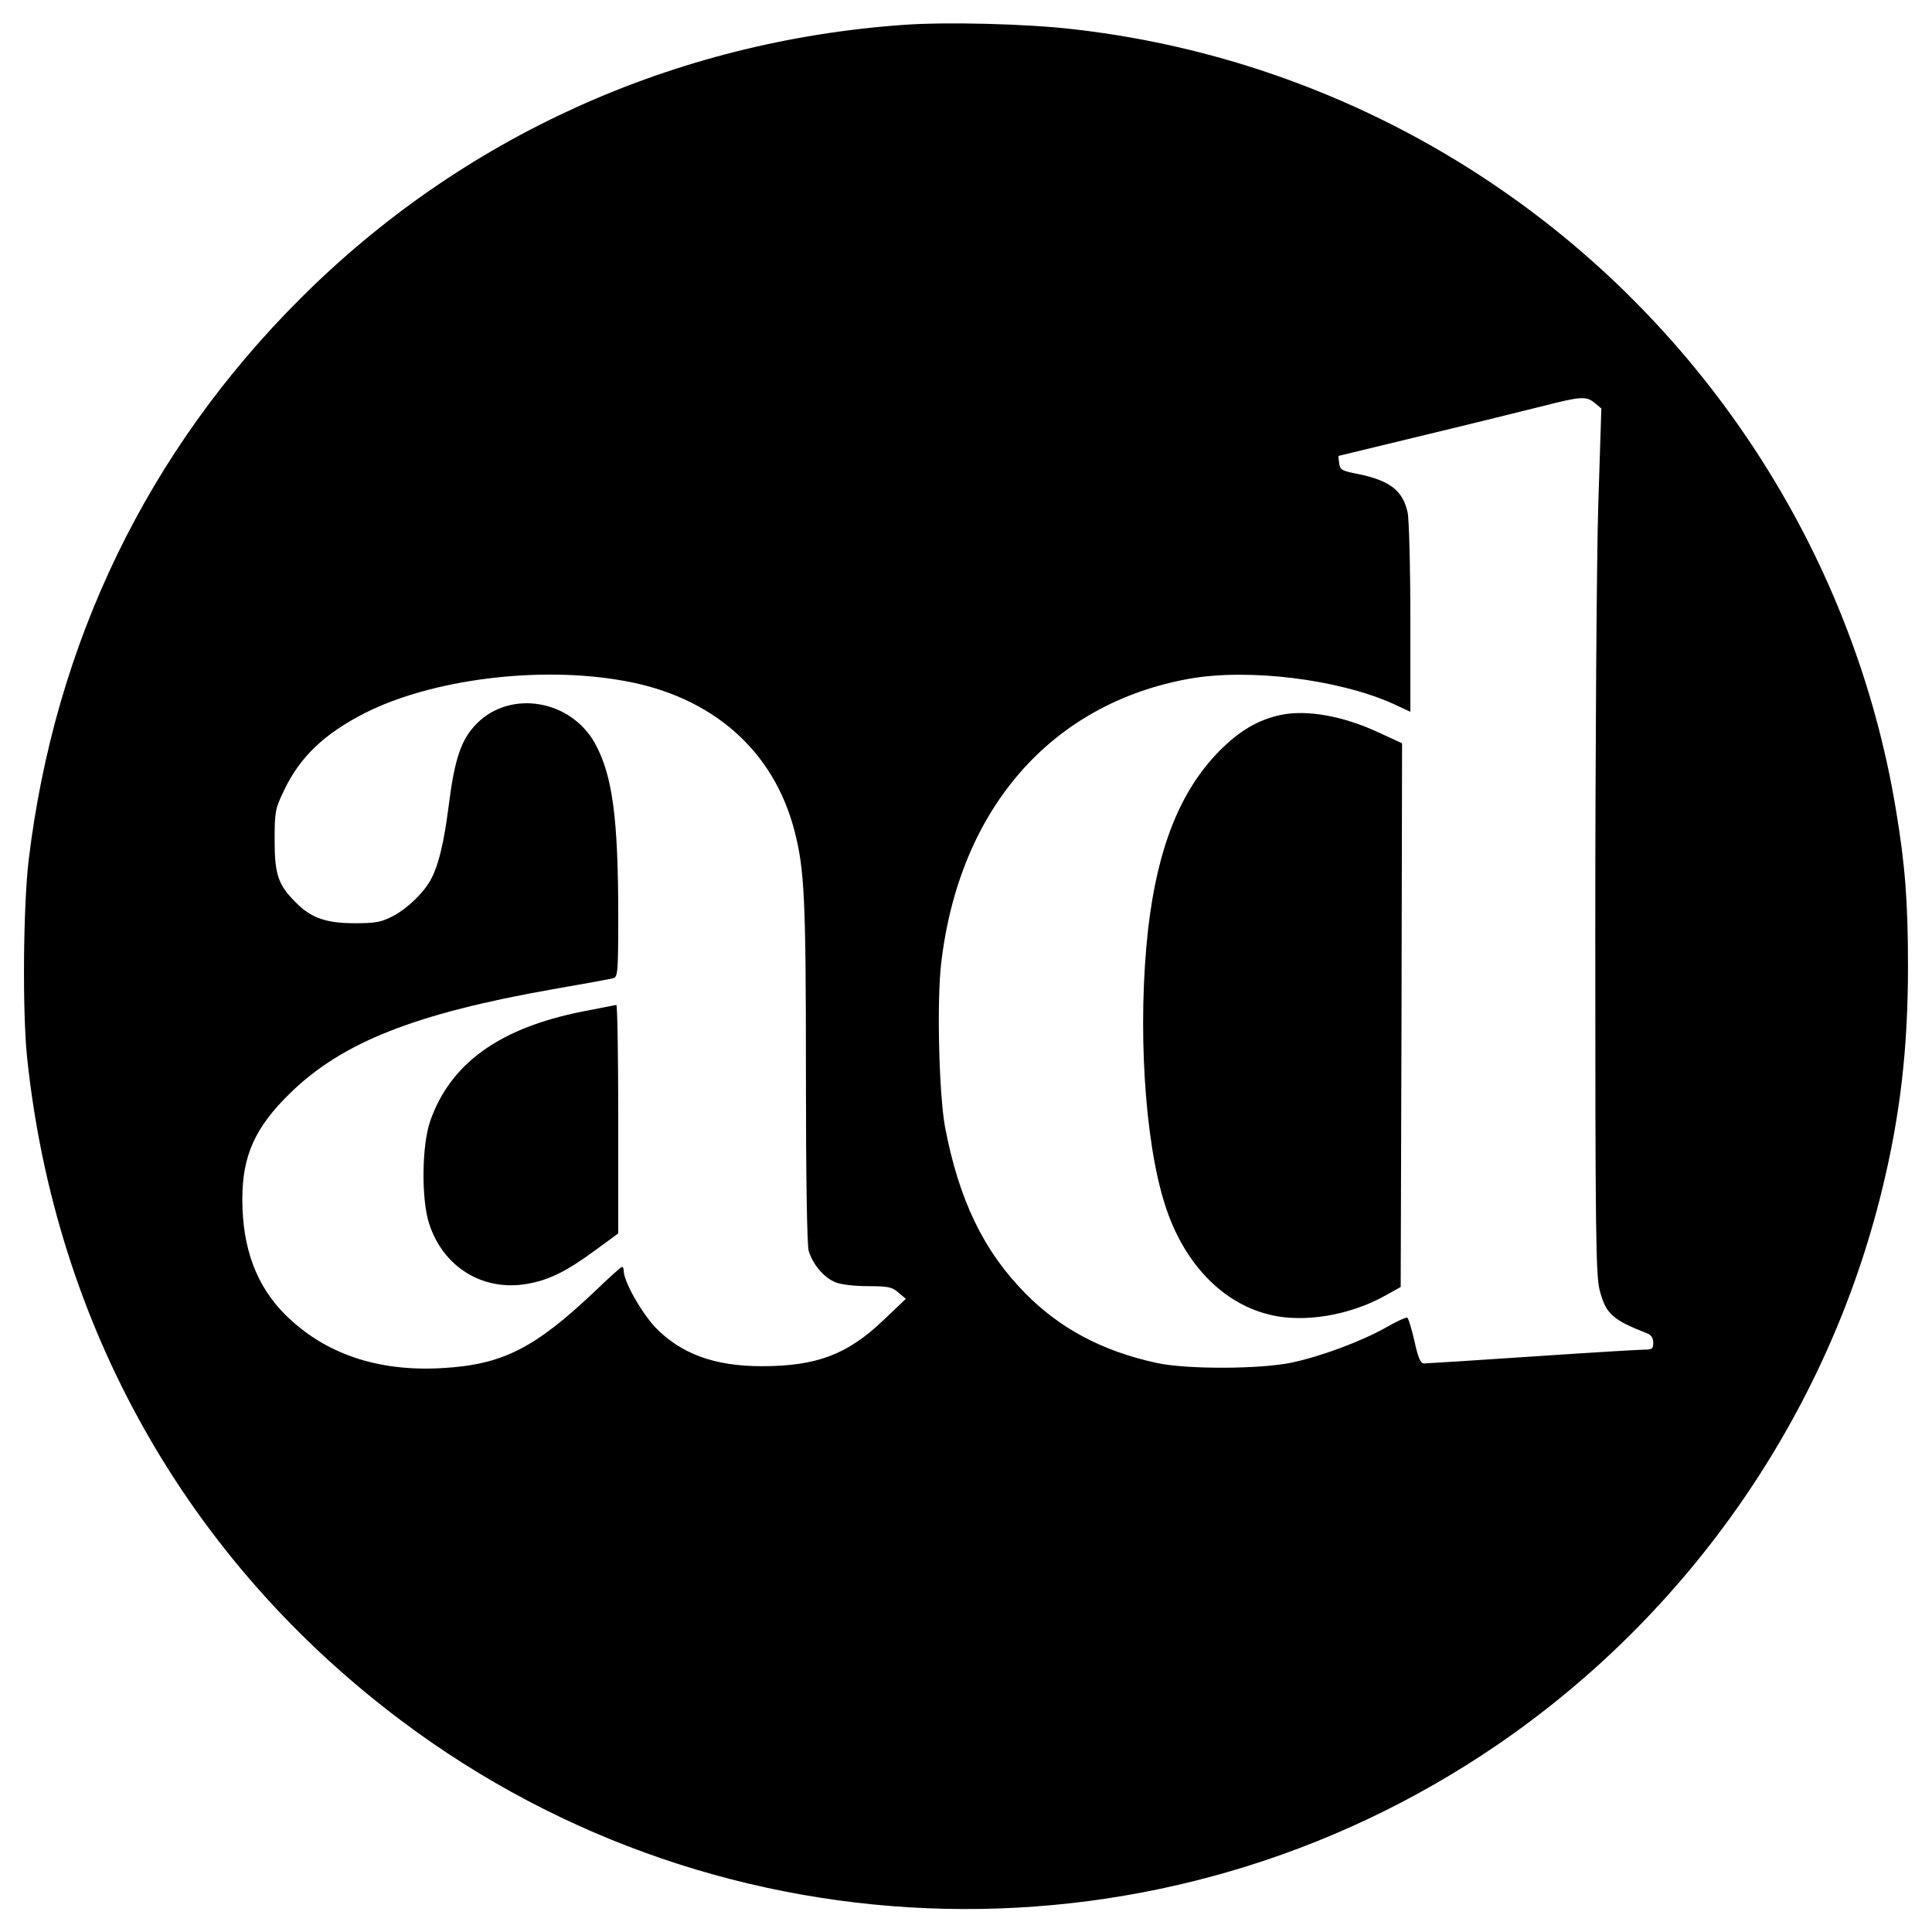 <?xml version="1.0" standalone="no"?>
<!DOCTYPE svg PUBLIC "-//W3C//DTD SVG 20010904//EN"
 "http://www.w3.org/TR/2001/REC-SVG-20010904/DTD/svg10.dtd">
<svg version="1.0" xmlns="http://www.w3.org/2000/svg"
 width="700pt" height="700pt" viewBox="0 0 700 700"
 preserveAspectRatio="xMidYMid meet">
<g transform="translate(0,700) scale(0.1,-0.1)"
fill="#000000" stroke="none">
<path d="M3275 6910 c-834 -59 -1600 -406 -2185 -990 -555 -553 -891 -1248
-986 -2035 -20 -169 -23 -547 -6 -715 102 -974 581 -1823 1357 -2405 1167
-876 2764 -911 3970 -87 695 475 1195 1196 1394 2011 66 270 94 512 94 811 0
227 -10 367 -44 568 -148 895 -660 1705 -1407 2229 -467 328 -1008 533 -1572
597 -171 20 -460 27 -615 16z m2503 -1370 l24 -20 -11 -343 c-6 -189 -11 -895
-11 -1568 0 -1075 2 -1232 16 -1284 22 -85 46 -107 172 -156 15 -6 22 -17 22
-34 0 -22 -4 -25 -32 -25 -18 0 -202 -11 -408 -25 -206 -14 -382 -25 -391 -25
-12 0 -21 21 -34 80 -10 45 -22 83 -26 86 -4 2 -38 -13 -76 -35 -88 -50 -235
-105 -343 -128 -115 -24 -382 -25 -490 -1 -197 43 -350 125 -475 252 -152 154
-241 340 -291 603 -22 121 -30 454 -14 592 65 560 398 942 900 1032 216 38
539 -2 738 -91 l62 -29 0 342 c0 188 -5 360 -10 381 -18 80 -65 115 -181 139
-58 11 -64 15 -67 39 l-3 26 318 77 c175 42 368 90 428 105 133 34 153 35 183
10z m-3522 -1006 c324 -56 548 -253 623 -546 36 -139 41 -250 41 -875 0 -387
4 -621 10 -645 14 -48 55 -97 97 -114 19 -8 68 -14 117 -14 74 0 88 -3 111
-23 l27 -23 -82 -78 c-130 -124 -242 -166 -440 -166 -172 0 -293 45 -386 141
-51 55 -114 166 -114 204 0 8 -3 15 -6 15 -4 0 -47 -39 -96 -86 -221 -210
-338 -269 -558 -281 -233 -13 -423 52 -566 193 -105 105 -156 241 -156 419 0
158 46 261 175 386 188 183 452 287 951 375 110 19 209 37 219 40 15 5 17 24
17 222 0 359 -21 513 -84 628 -87 158 -305 196 -428 73 -57 -57 -81 -127 -103
-303 -16 -126 -36 -210 -62 -259 -25 -49 -85 -107 -137 -135 -44 -23 -63 -27
-141 -27 -103 0 -158 19 -213 75 -64 63 -77 102 -77 225 0 104 2 114 33 179
58 123 146 207 295 283 242 122 629 171 933 117z"/>
<path d="M4642 4410 c-85 -18 -152 -58 -226 -133 -140 -143 -222 -349 -256
-642 -39 -347 -14 -767 61 -1000 71 -224 225 -375 412 -405 121 -19 272 11
390 78 l52 29 3 985 2 985 -87 40 c-127 59 -257 82 -351 63z"/>
<path d="M2110 3335 c-301 -60 -478 -188 -551 -396 -31 -88 -33 -285 -4 -373
51 -157 194 -245 353 -218 79 13 144 45 250 123 l82 60 0 415 c0 228 -3 413
-7 413 -5 -1 -60 -12 -123 -24z"/>
</g>
</svg>
